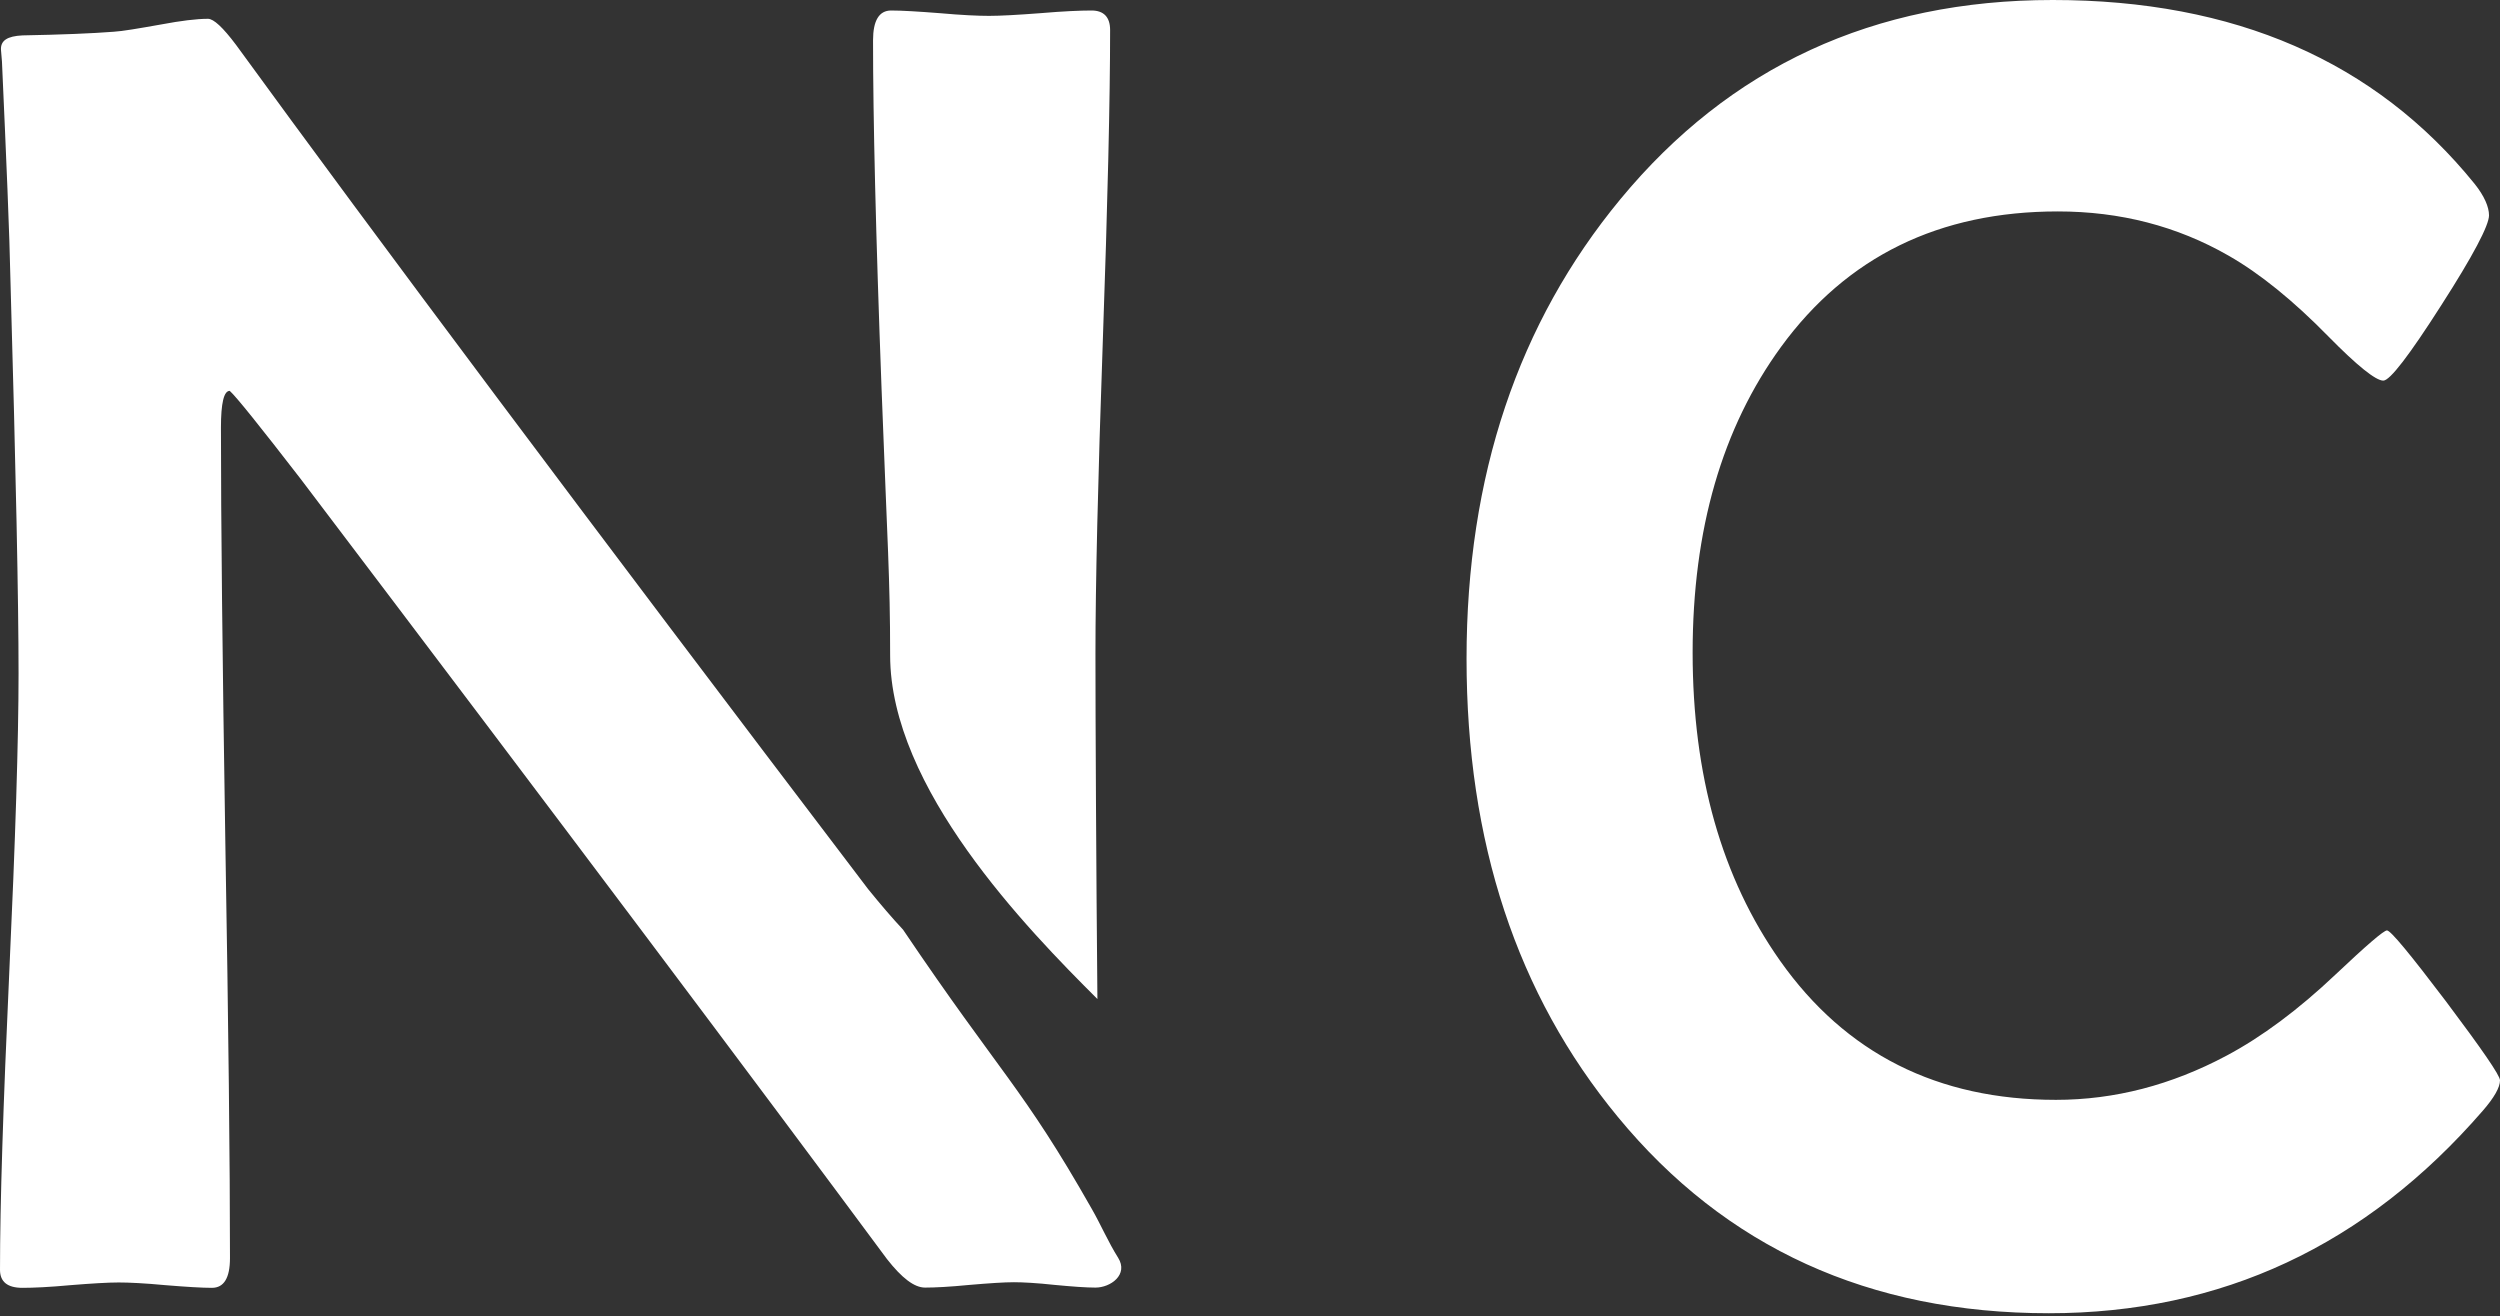 <svg width="340" height="179" fill="none" xmlns="http://www.w3.org/2000/svg"><rect width="100%" height="100%" fill="#333333" stroke="none"/><path d="M150.975 4.084c0 9.363-.332 23.508-.996 42.4-.665 18.893-.997 33.07-.997 42.467 0 8.865.1 29.186.266 46.916-9.596-9.562-28.189-28.687-28.189-46.75 0-10.592-.366-14.974-1.163-36.158-.796-21.184-1.162-36.988-1.162-47.48 0-2.69.83-4.051 2.457-4.051 1.461 0 3.653.133 6.641.365 2.988.266 5.213.365 6.674.365 1.56 0 3.885-.133 6.973-.365 3.121-.266 5.412-.365 6.972-.365 1.627 0 2.524.863 2.524 2.656zM340 146.924c0 .963-.797 2.357-2.324 4.117-15.905 18.361-35.561 27.559-59.035 27.559-24.438 0-43.995-8.932-58.637-26.729-13.713-16.635-20.553-37.353-20.553-62.289 0-24.87 7.039-45.687 20.918-62.488C235.244 9.098 254.801 0 279.172 0c24.703 0 43.861 8.3 57.375 25.002 1.328 1.66 1.959 3.154 1.959 4.283 0 1.361-2.158 5.479-6.508 12.252-4.35 6.807-6.973 10.227-7.869 10.227-1.029 0-3.553-2.026-7.471-6.01-4.781-4.881-9.33-8.566-13.58-10.99-7.006-4.018-14.742-6.01-23.209-6.01-16.137 0-28.687 6.143-37.652 18.428-8.002 10.99-12.02 24.836-12.02 41.57 0 16.668 3.951 30.646 11.887 41.902 8.932 12.651 21.449 18.926 37.52 18.926 8.001 0 15.705-2.025 23.142-5.976 4.881-2.59 9.861-6.309 14.908-11.09 4.217-3.985 6.541-5.977 6.973-5.977.498 0 3.154 3.221 8.035 9.662 4.881 6.508 7.338 10.061 7.338 10.725zm-191.549 17.431c1.262 2.192 2.258 4.549 3.619 6.707 1.428 2.292-1.029 4.051-3.088 4.051-1.261 0-3.087-.133-5.544-.365-2.458-.266-4.35-.365-5.545-.365-1.329 0-3.321.133-6.043.365-2.723.266-4.715.365-6.043.365-1.461 0-3.155-1.295-5.18-3.884-17.565-23.708-44.094-59.069-79.754-106.118-5.545-7.172-8.766-11.19-9.629-11.953-.797 0-1.195 1.66-1.195 5.014 0 12.55.199 31.344.598 56.478.431 25.102.63 43.928.63 56.446 0 2.722-.83 4.05-2.457 4.05-1.361 0-3.486-.132-6.341-.365-2.823-.265-4.948-.365-6.342-.365-1.461 0-3.653.133-6.541.365-2.856.266-5.08.365-6.541.365-2.059 0-3.055-.83-3.055-2.457 0-8.931.432-22.412 1.262-40.474.83-17.996 1.261-31.543 1.261-40.608 0-9.828-.365-27.591-1.095-53.224C1.295 31.709.863 21.715.266 8.367L.133 6.773C.066 5.512.996 4.914 3.055 4.814c5.312-.1 9.43-.265 12.418-.498 1.162-.066 3.287-.431 6.474-.996 2.657-.498 4.782-.763 6.342-.763.764 0 2.025 1.162 3.818 3.552 18.727 25.733 47.348 64.016 85.963 114.817 1.727 2.125 3.287 3.951 4.748 5.511 13.282 19.69 16.27 21.417 25.633 37.918z" fill="#fff"/></svg>